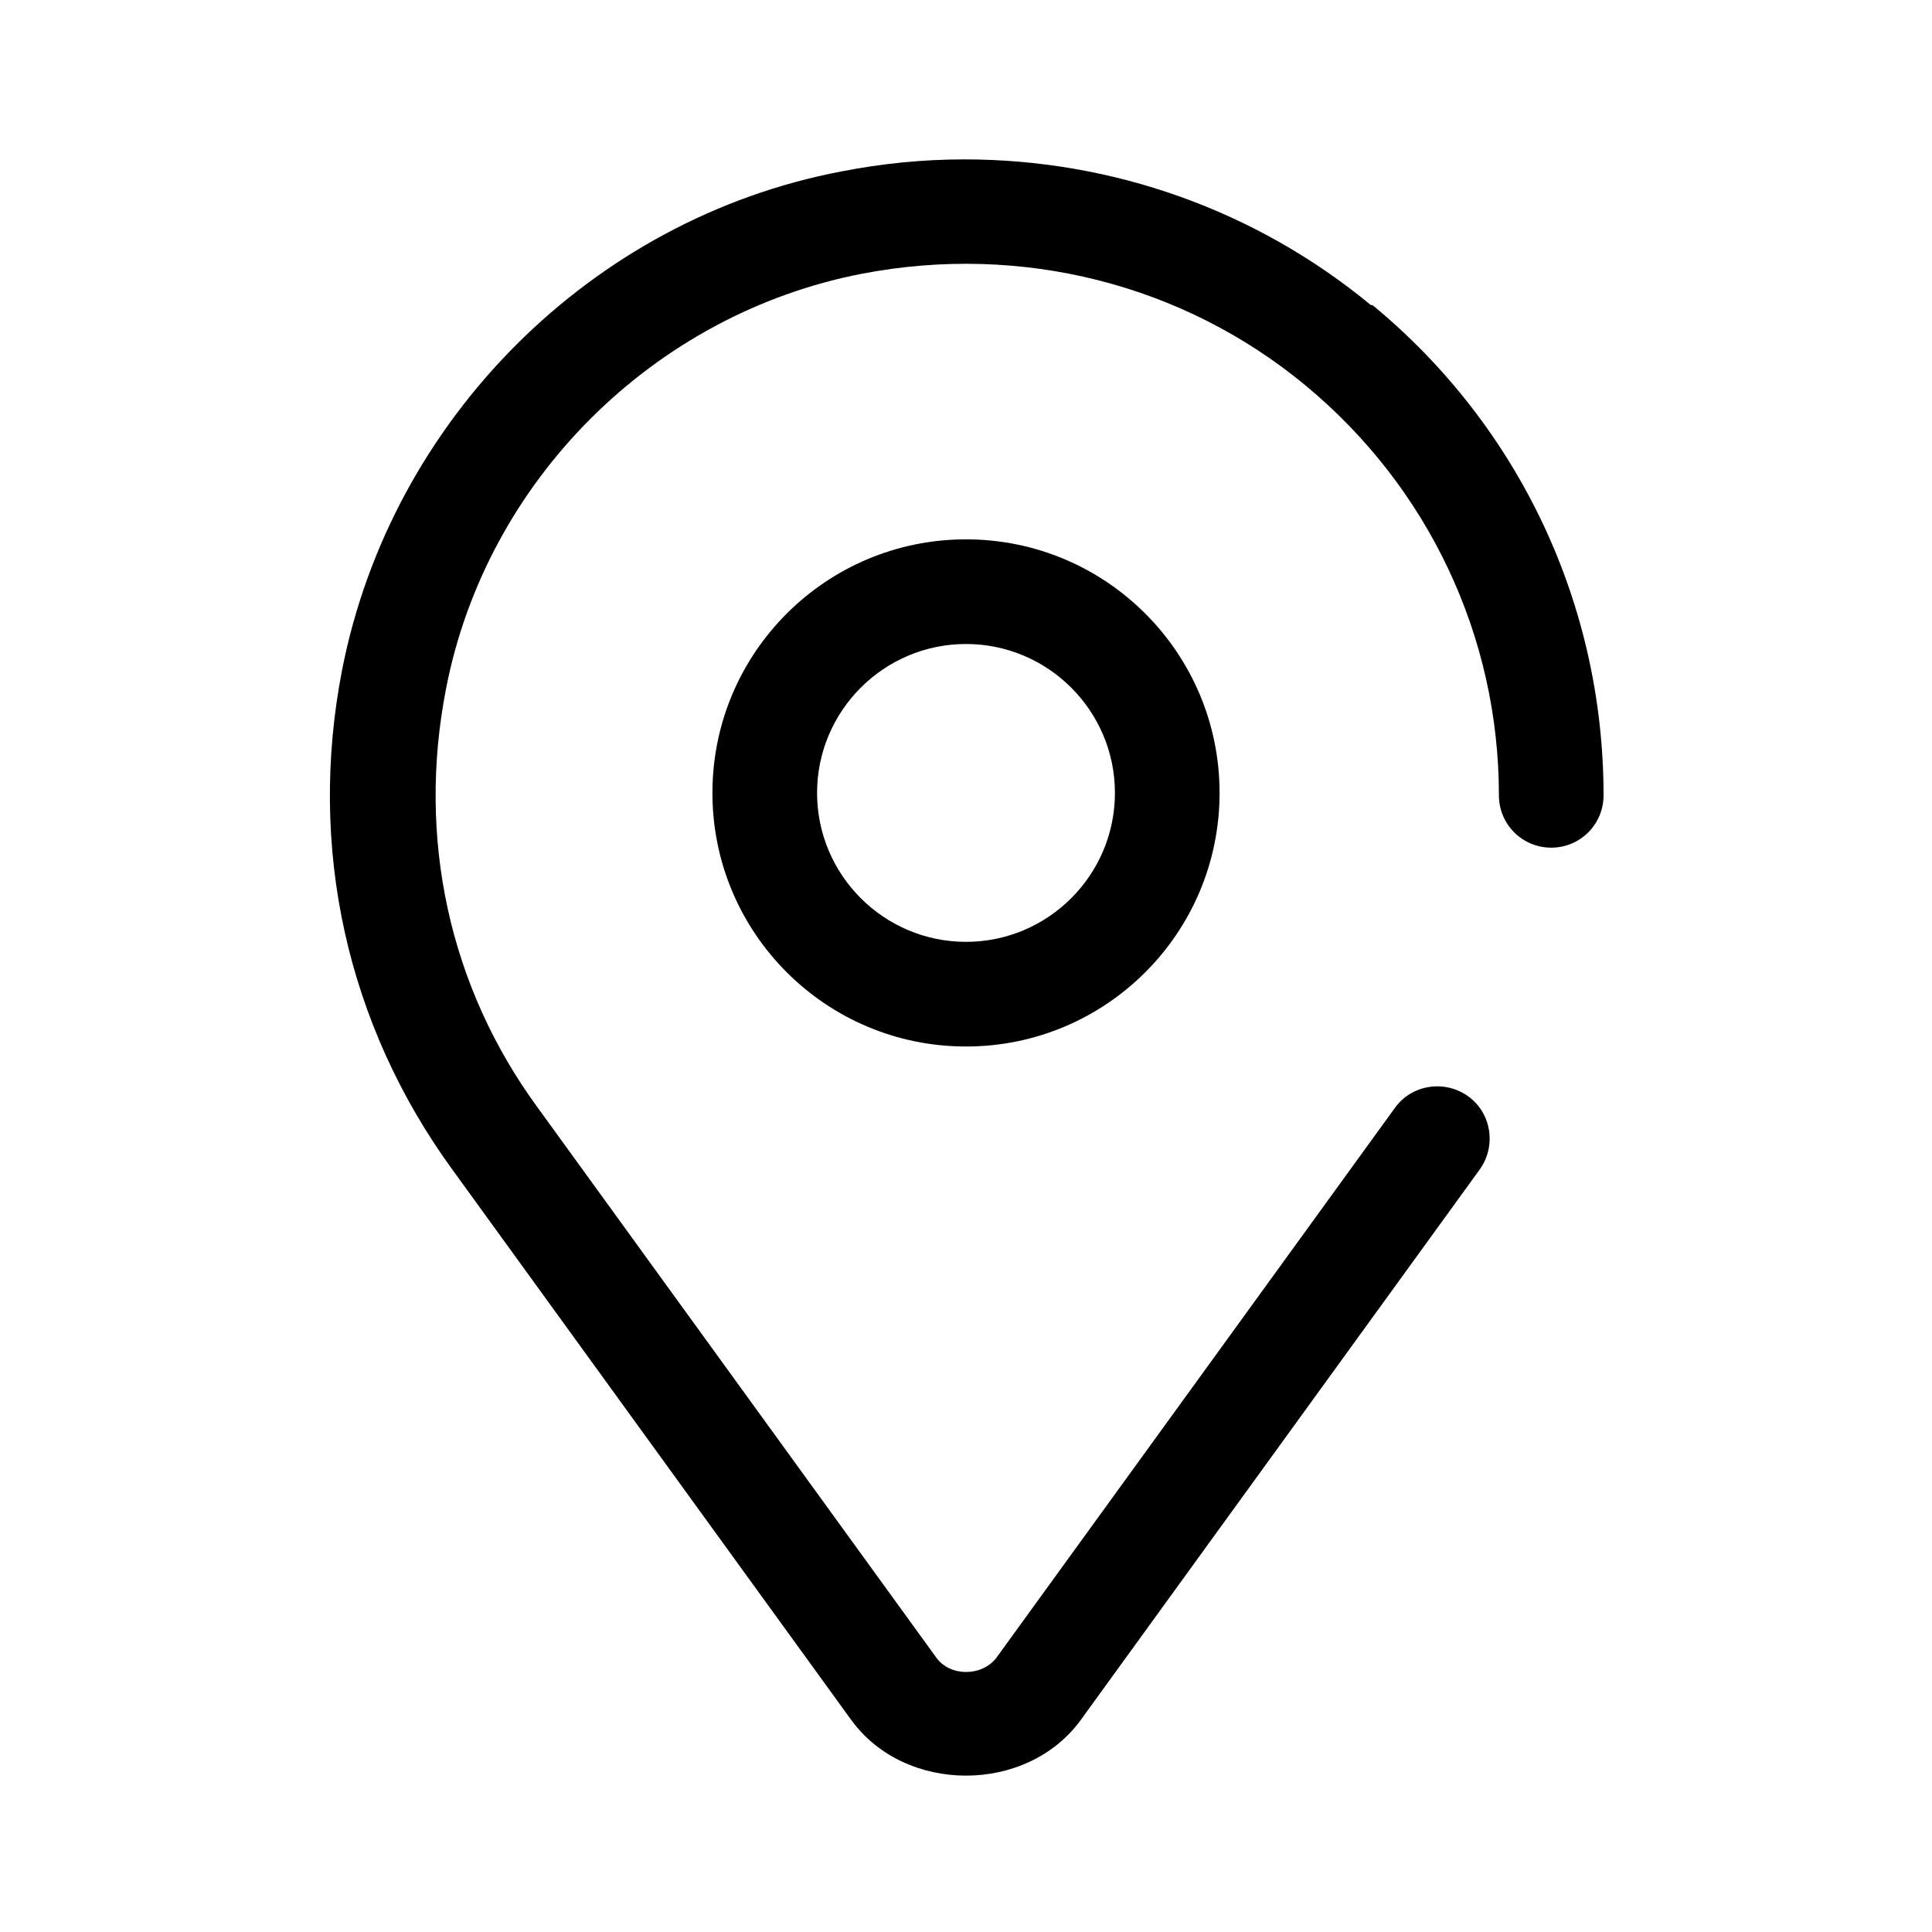 <?xml version="1.0" encoding="UTF-8"?>
<svg id="TL" xmlns="http://www.w3.org/2000/svg" viewBox="0 0 24 24">
  <path d="M17.03,3.79c-1.43-1.18-3.21-1.81-5.05-1.81-.51,0-1.02.05-1.53.15-3.1.59-5.59,3.08-6.2,6.19-.43,2.21.06,4.41,1.37,6.21l4.95,6.83c.67.93,2.19.93,2.86,0l4.95-6.83c.21-.29.15-.7-.14-.91-.29-.21-.7-.15-.91.14l-4.95,6.83c-.18.24-.58.24-.75,0l-4.95-6.83c-1.1-1.5-1.5-3.35-1.14-5.2.5-2.59,2.58-4.66,5.17-5.16,1.98-.38,3.99.13,5.51,1.39,1.52,1.26,2.4,3.11,2.4,5.09,0,.36.29.65.65.65s.65-.29.65-.65c0-2.36-1.04-4.58-2.87-6.09Z"/>
  <path d="M8.85,9.85c0,1.74,1.41,3.15,3.15,3.15s3.15-1.41,3.15-3.15-1.41-3.15-3.15-3.15-3.15,1.41-3.15,3.15ZM13.85,9.85c0,1.02-.83,1.85-1.85,1.85s-1.85-.83-1.85-1.85.83-1.85,1.85-1.85,1.85.83,1.85,1.85Z"/>
</svg>